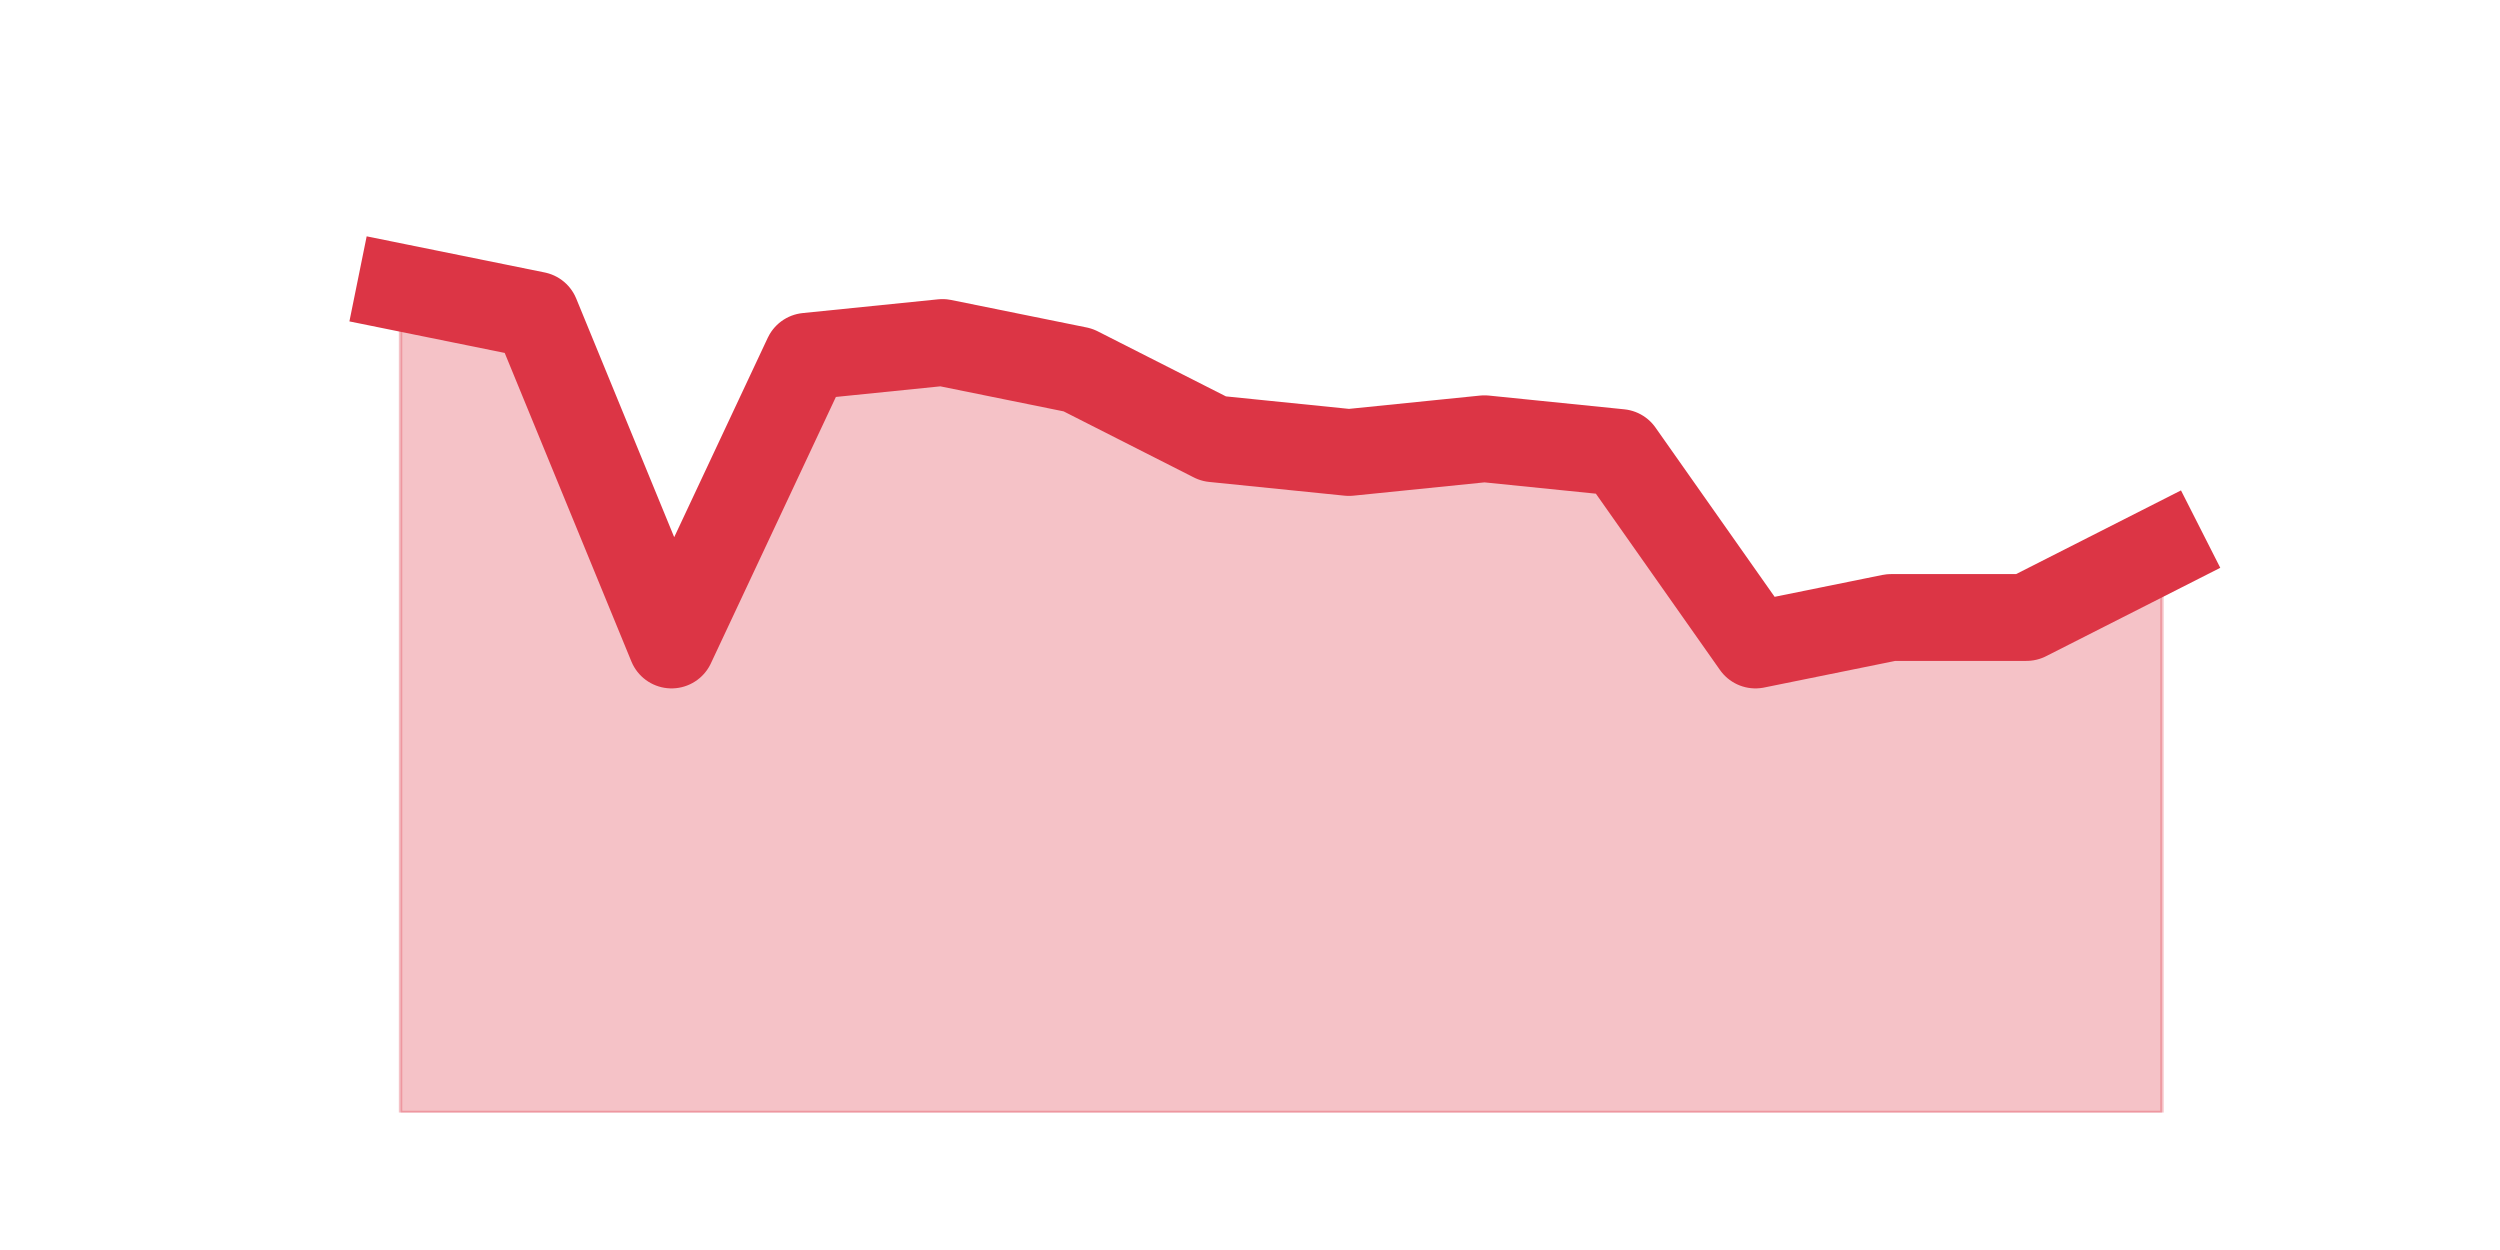 <?xml version="1.0" encoding="utf-8" standalone="no"?>
<!DOCTYPE svg PUBLIC "-//W3C//DTD SVG 1.1//EN"
  "http://www.w3.org/Graphics/SVG/1.1/DTD/svg11.dtd">
<svg height="360pt" version="1.1" viewBox="0 0 720 360" width="720pt" xmlns="http://www.w3.org/2000/svg" xmlns:xlink="http://www.w3.org/1999/xlink">
 <defs>
  <style type="text/css">*{stroke-linecap:butt;stroke-linejoin:round;}</style>
 </defs>
 <g id="figure_1">
  <g id="patch_1">
   <path d="M 0 360 
L 720 360 
L 720 0 
L 0 0 
z
" style="fill:none;"/>
  </g>
  <g id="axes_1">
   <g id="matplotlib.axis_1"/>
   <g id="matplotlib.axis_2"/>
   <g id="PolyCollection_1">
    <defs>
     <path d="M 115.364 -277.2 
L 115.364 -39.6 
L 154.385 -39.6 
L 193.406 -39.6 
L 232.427 -39.6 
L 271.448 -39.6 
L 310.469 -39.6 
L 349.49 -39.6 
L 388.51 -39.6 
L 427.531 -39.6 
L 466.552 -39.6 
L 505.573 -39.6 
L 544.594 -39.6 
L 583.615 -39.6 
L 622.636 -39.6 
L 622.636 -201.96 
L 622.636 -201.96 
L 583.615 -182.16 
L 544.594 -182.16 
L 505.573 -174.24 
L 466.552 -229.68 
L 427.531 -233.64 
L 388.51 -229.68 
L 349.49 -233.64 
L 310.469 -253.44 
L 271.448 -261.36 
L 232.427 -257.4 
L 193.406 -174.24 
L 154.385 -269.28 
L 115.364 -277.2 
z
" id="me6fb055f7e" style="stroke:#dc3545;stroke-opacity:0.3;"/>
    </defs>
    <g clip-path="url(#pe92ec9b06d)">
     <use style="fill:#dc3545;fill-opacity:0.3;stroke:#dc3545;stroke-opacity:0.3;" x="0" xlink:href="#me6fb055f7e" y="360"/>
    </g>
   </g>
   <g id="line2d_1">
    <path clip-path="url(#pe92ec9b06d)" d="M 115.364 82.8 
L 154.385 90.72 
L 193.406 185.76 
L 232.427 102.6 
L 271.448 98.64 
L 310.469 106.56 
L 349.49 126.36 
L 388.51 130.32 
L 427.531 126.36 
L 466.552 130.32 
L 505.573 185.76 
L 544.594 177.84 
L 583.615 177.84 
L 622.636 158.04 
" style="fill:none;stroke:#dc3545;stroke-linecap:square;stroke-width:25;"/>
   </g>
  </g>
 </g>
 <defs>
  <clipPath id="pe92ec9b06d">
   <rect height="277.2" width="558" x="90" y="43.2"/>
  </clipPath>
 </defs>
</svg>
